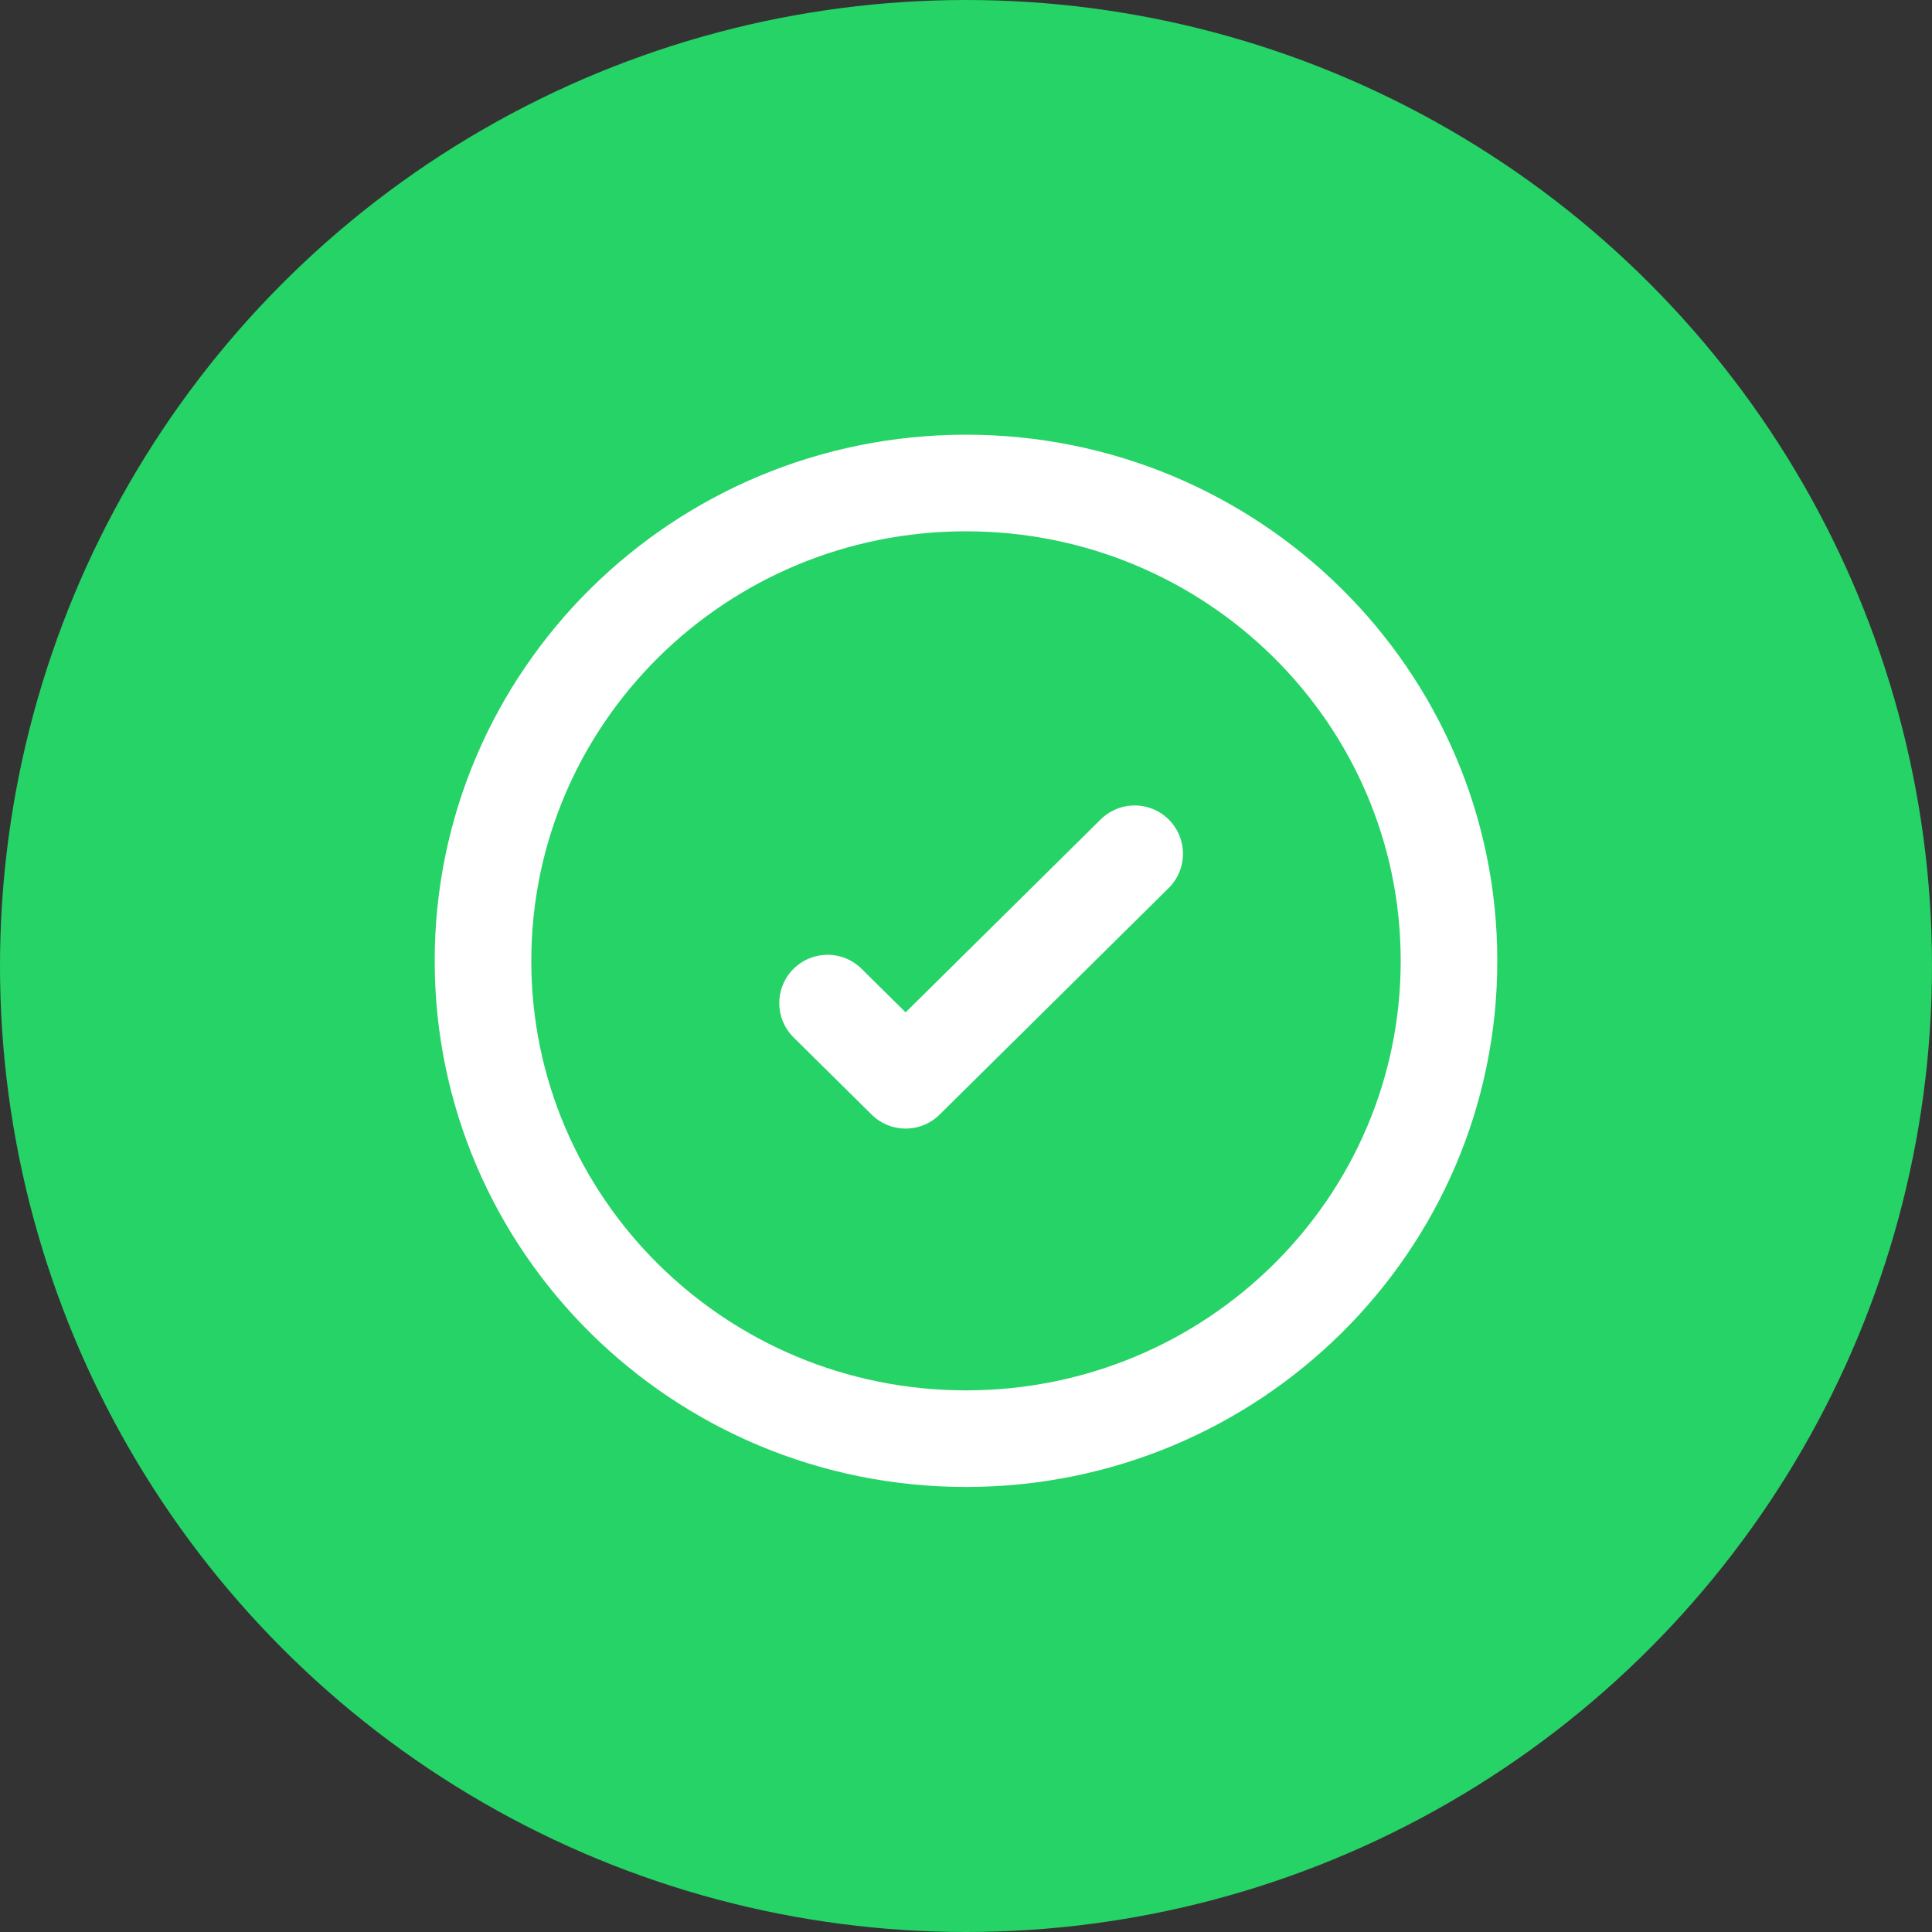 <svg width="20" height="20" viewBox="0 0 20 20" fill="none" xmlns="http://www.w3.org/2000/svg">
<rect x="0" y="0" width="20" height="20" fill="#333333" stroke="none"/>
<circle cx="10" cy="10" r="10" fill="#26D367"/>
<path d="M11.746 8.838L9.375 11.183L8.567 10.384M10 5C7.239 5 5 7.215 5 9.947C5 12.679 7.239 14.893 10 14.893C12.761 14.893 15 12.679 15 9.947C15 7.215 12.761 5 10 5Z" stroke="white" stroke-linecap="round" stroke-linejoin="round"/>
</svg>
